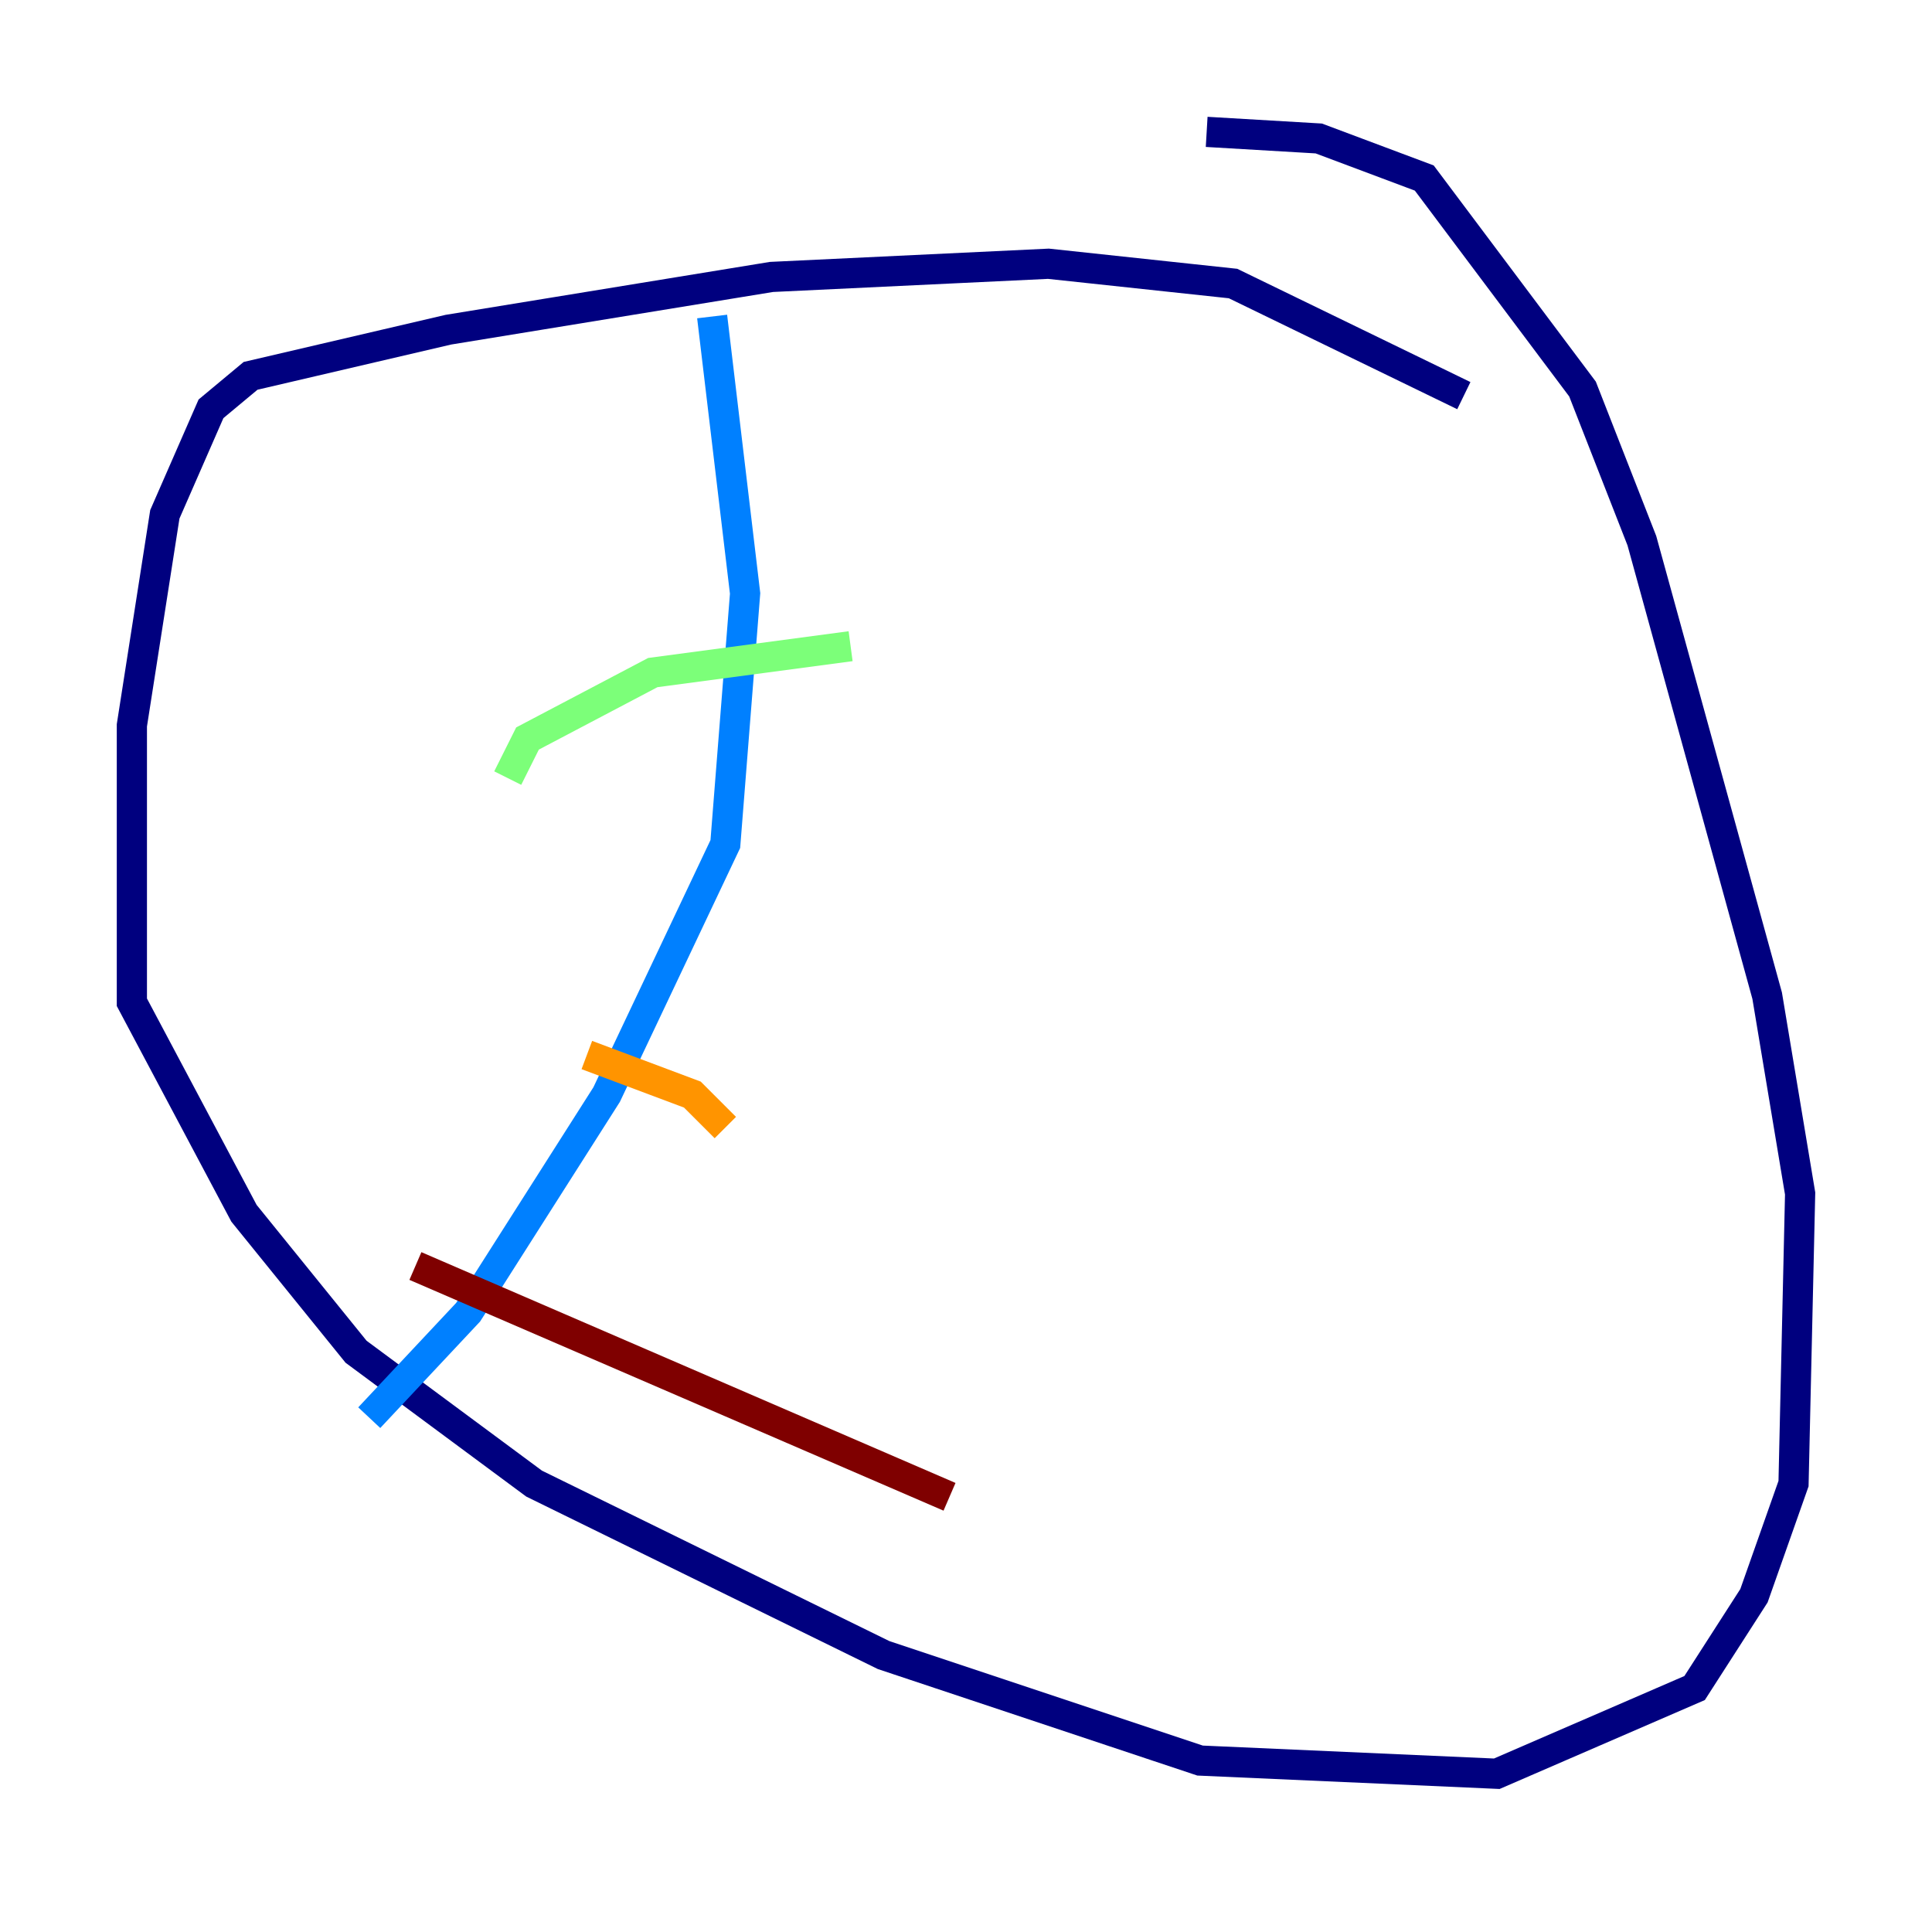 <?xml version="1.0" encoding="utf-8" ?>
<svg baseProfile="tiny" height="128" version="1.2" viewBox="0,0,128,128" width="128" xmlns="http://www.w3.org/2000/svg" xmlns:ev="http://www.w3.org/2001/xml-events" xmlns:xlink="http://www.w3.org/1999/xlink"><defs /><polyline fill="none" points="96.983,26.212 81.693,18.785 69.461,17.474 51.113,18.348 29.706,21.843 16.601,24.901 13.979,27.085 10.921,34.075 8.737,48.055 8.737,66.403 16.164,80.382 23.59,89.556 35.386,98.293 58.539,109.652 79.508,116.642 99.167,117.515 112.273,111.836 116.205,105.72 118.826,98.293 119.263,79.072 117.079,65.966 108.778,35.822 104.846,25.775 94.362,11.795 87.372,9.174 79.945,8.737" stroke="#00007f" stroke-width="2" /><polyline fill="none" points="47.181,20.969 49.365,39.317 48.055,55.918 40.191,72.519 31.017,86.935 24.464,93.925" stroke="#0080ff" stroke-width="2" /><polyline fill="none" points="33.638,51.55 34.949,48.928 43.249,44.56 56.355,42.812" stroke="#7cff79" stroke-width="2" /><polyline fill="none" points="38.88,69.898 45.87,72.519 48.055,74.703" stroke="#ff9400" stroke-width="2" /><polyline fill="none" points="27.522,83.877 62.908,99.167" stroke="#7f0000" stroke-width="2" /></svg>